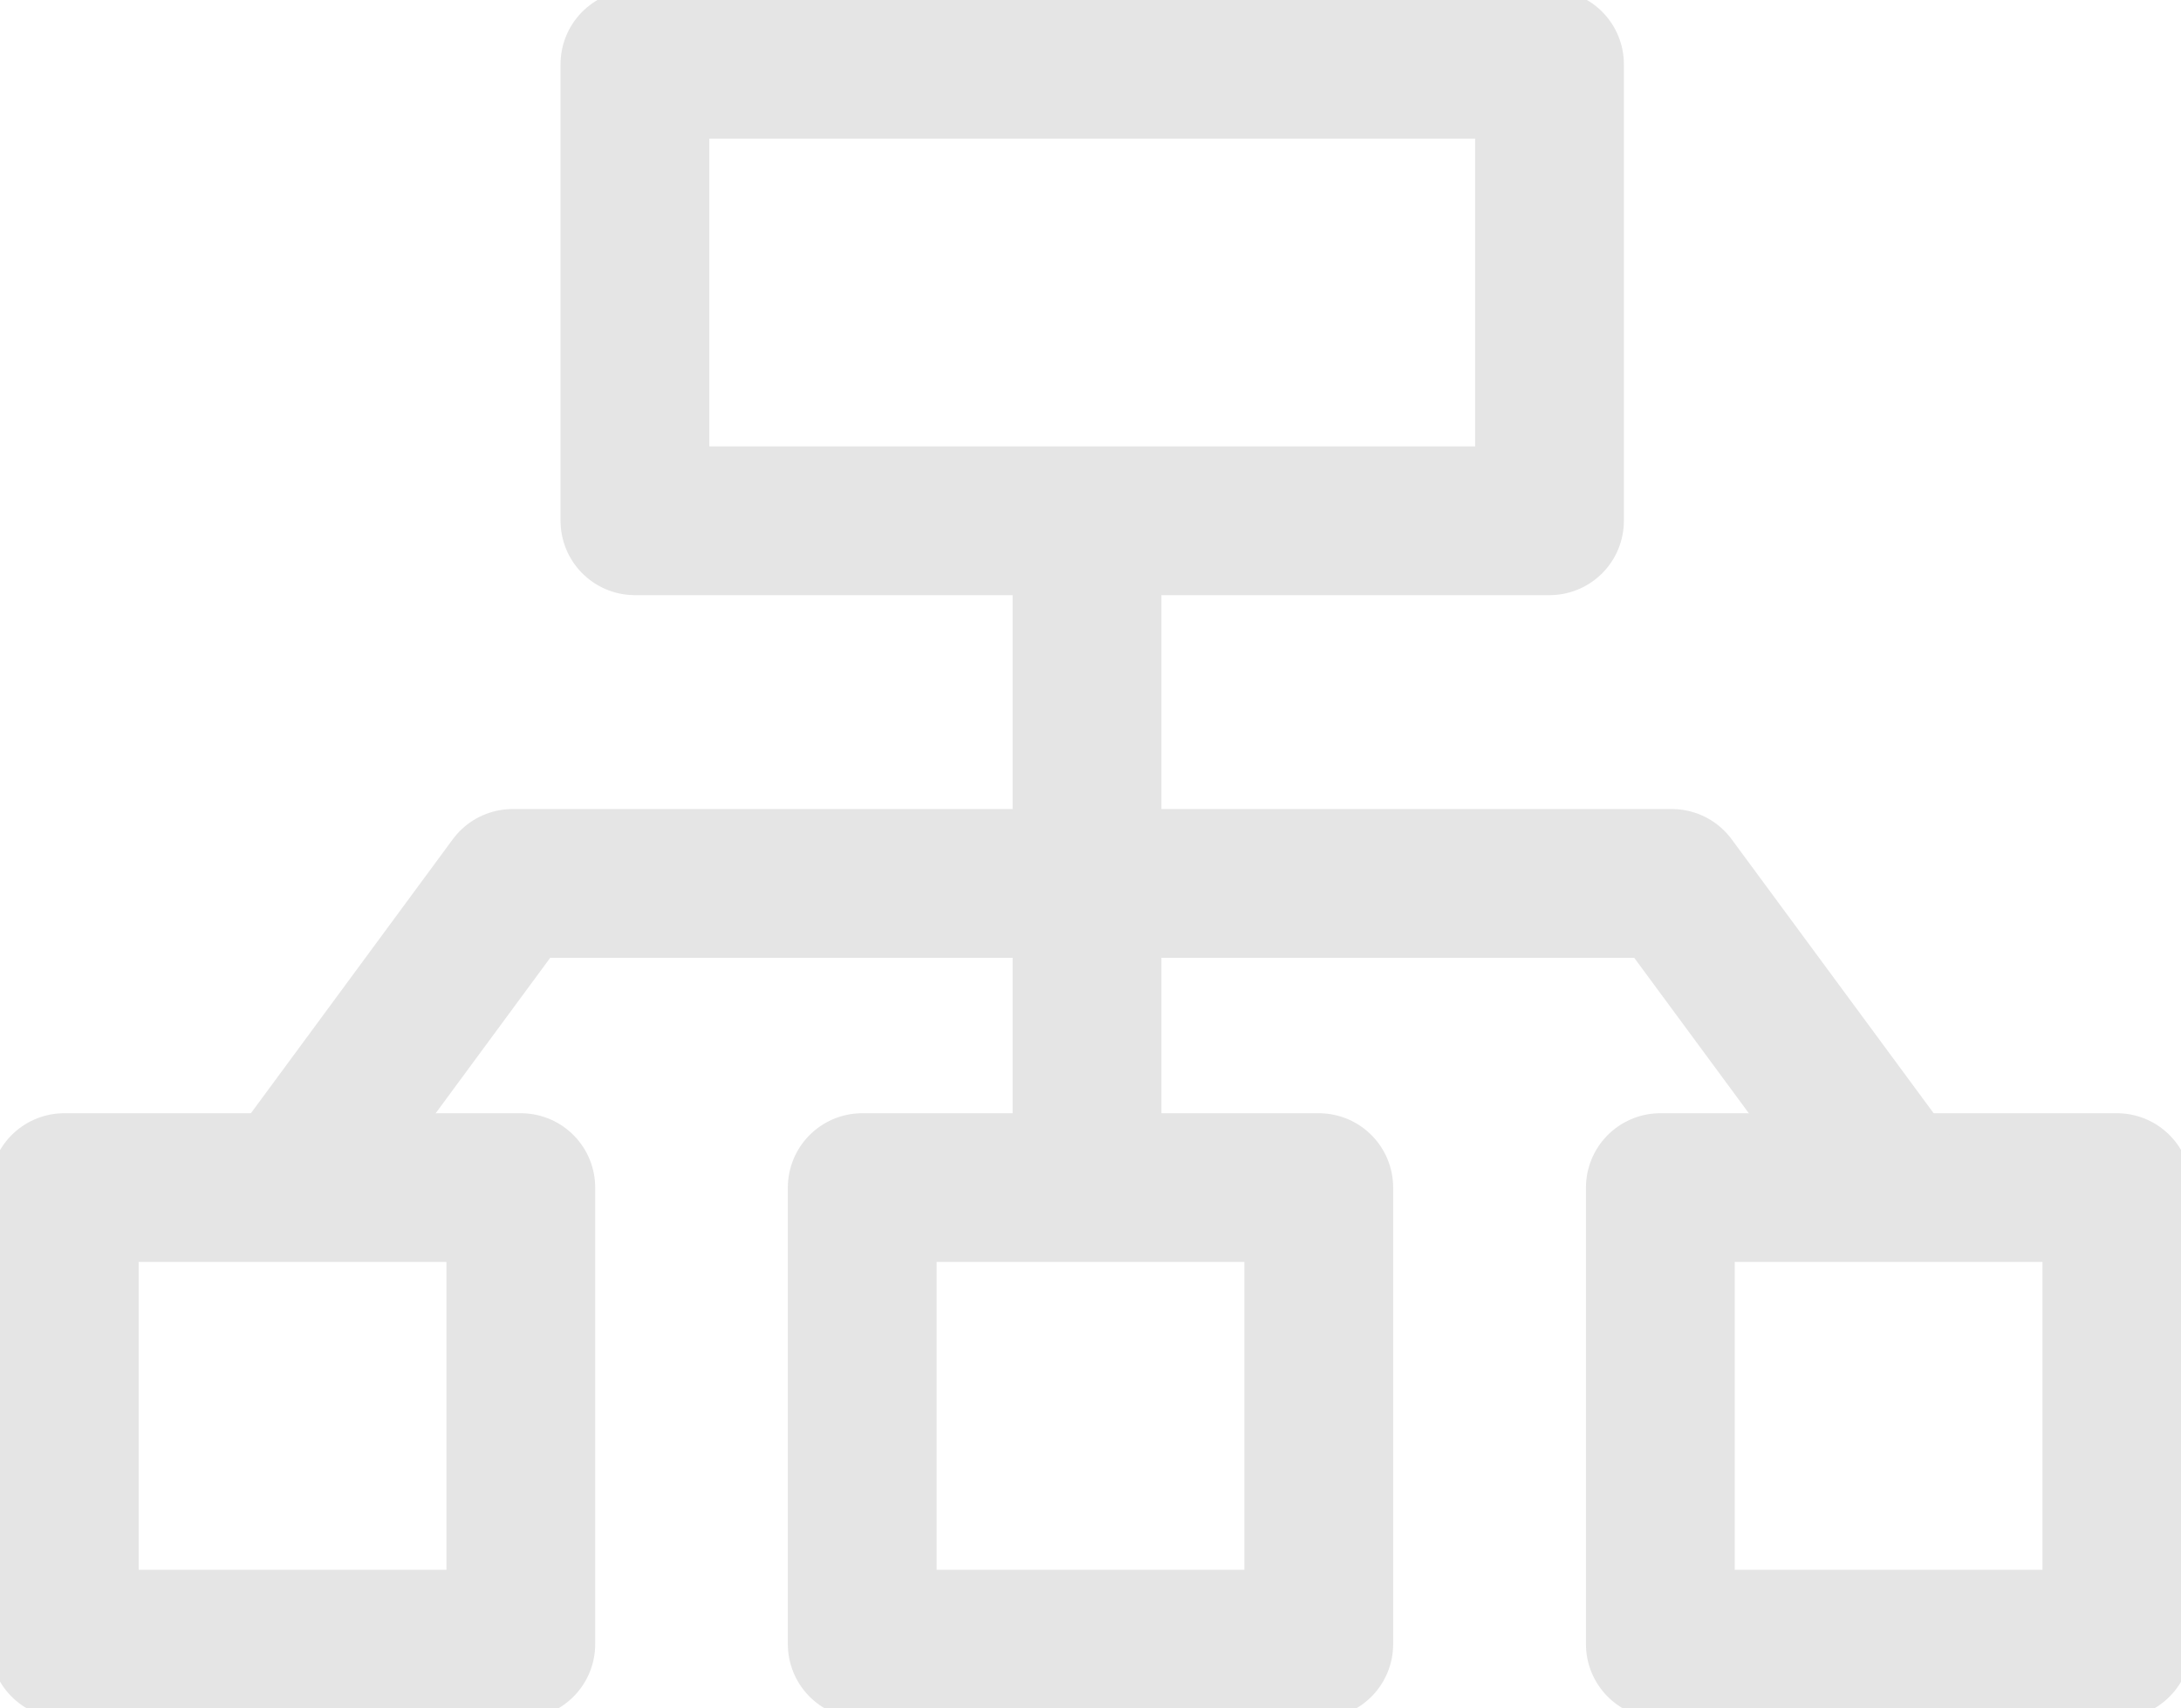 <svg xmlns="http://www.w3.org/2000/svg" width="14.661" height="11.484" viewBox="0 0 14.661 11.484">
    <defs>
        <clipPath id="n2sc5rcbxa">
            <path data-name="Rectangle 4099" style="fill:none;stroke:#e5e5e5" d="M0 0h14.661v11.484H0z"/>
        </clipPath>
    </defs>
    <g data-name="Group 5948">
        <g data-name="Group 5947">
            <g data-name="Group 5946" style="clip-path:url(#n2sc5rcbxa)">
                <path data-name="Rectangle 4095" transform="translate(4.268 .432)" style="stroke-linejoin:round;fill:none;stroke:#e5e5e5" d="M0 0h6.148v3.069H0z"/>
                <path data-name="Rectangle 4096" transform="translate(11.161 7.984)" style="stroke-linejoin:round;fill:none;stroke:#e5e5e5" d="M0 0h3.069v3.069H0z"/>
                <path data-name="Rectangle 4097" transform="translate(5.796 7.984)" style="stroke-linejoin:round;fill:none;stroke:#e5e5e5" d="M0 0h3.069v3.069H0z"/>
                <path data-name="Rectangle 4098" transform="translate(.432 7.984)" style="stroke-linejoin:round;fill:none;stroke:#e5e5e5" d="M0 0h3.069v3.069H0z"/>
            </g>
        </g>
        <path data-name="Line 144" transform="translate(7.307 3.5)" style="stroke-miterlimit:10;fill:none;stroke:#e5e5e5" d="M0 0v4.482"/>
        <path data-name="Path 9057" d="m13.052 8.925-1.507-2.044H3.753L2.247 8.925" transform="translate(-.307 -.942)" style="stroke-linejoin:round;fill:none;stroke:#e5e5e5"/>
    </g>
</svg>
